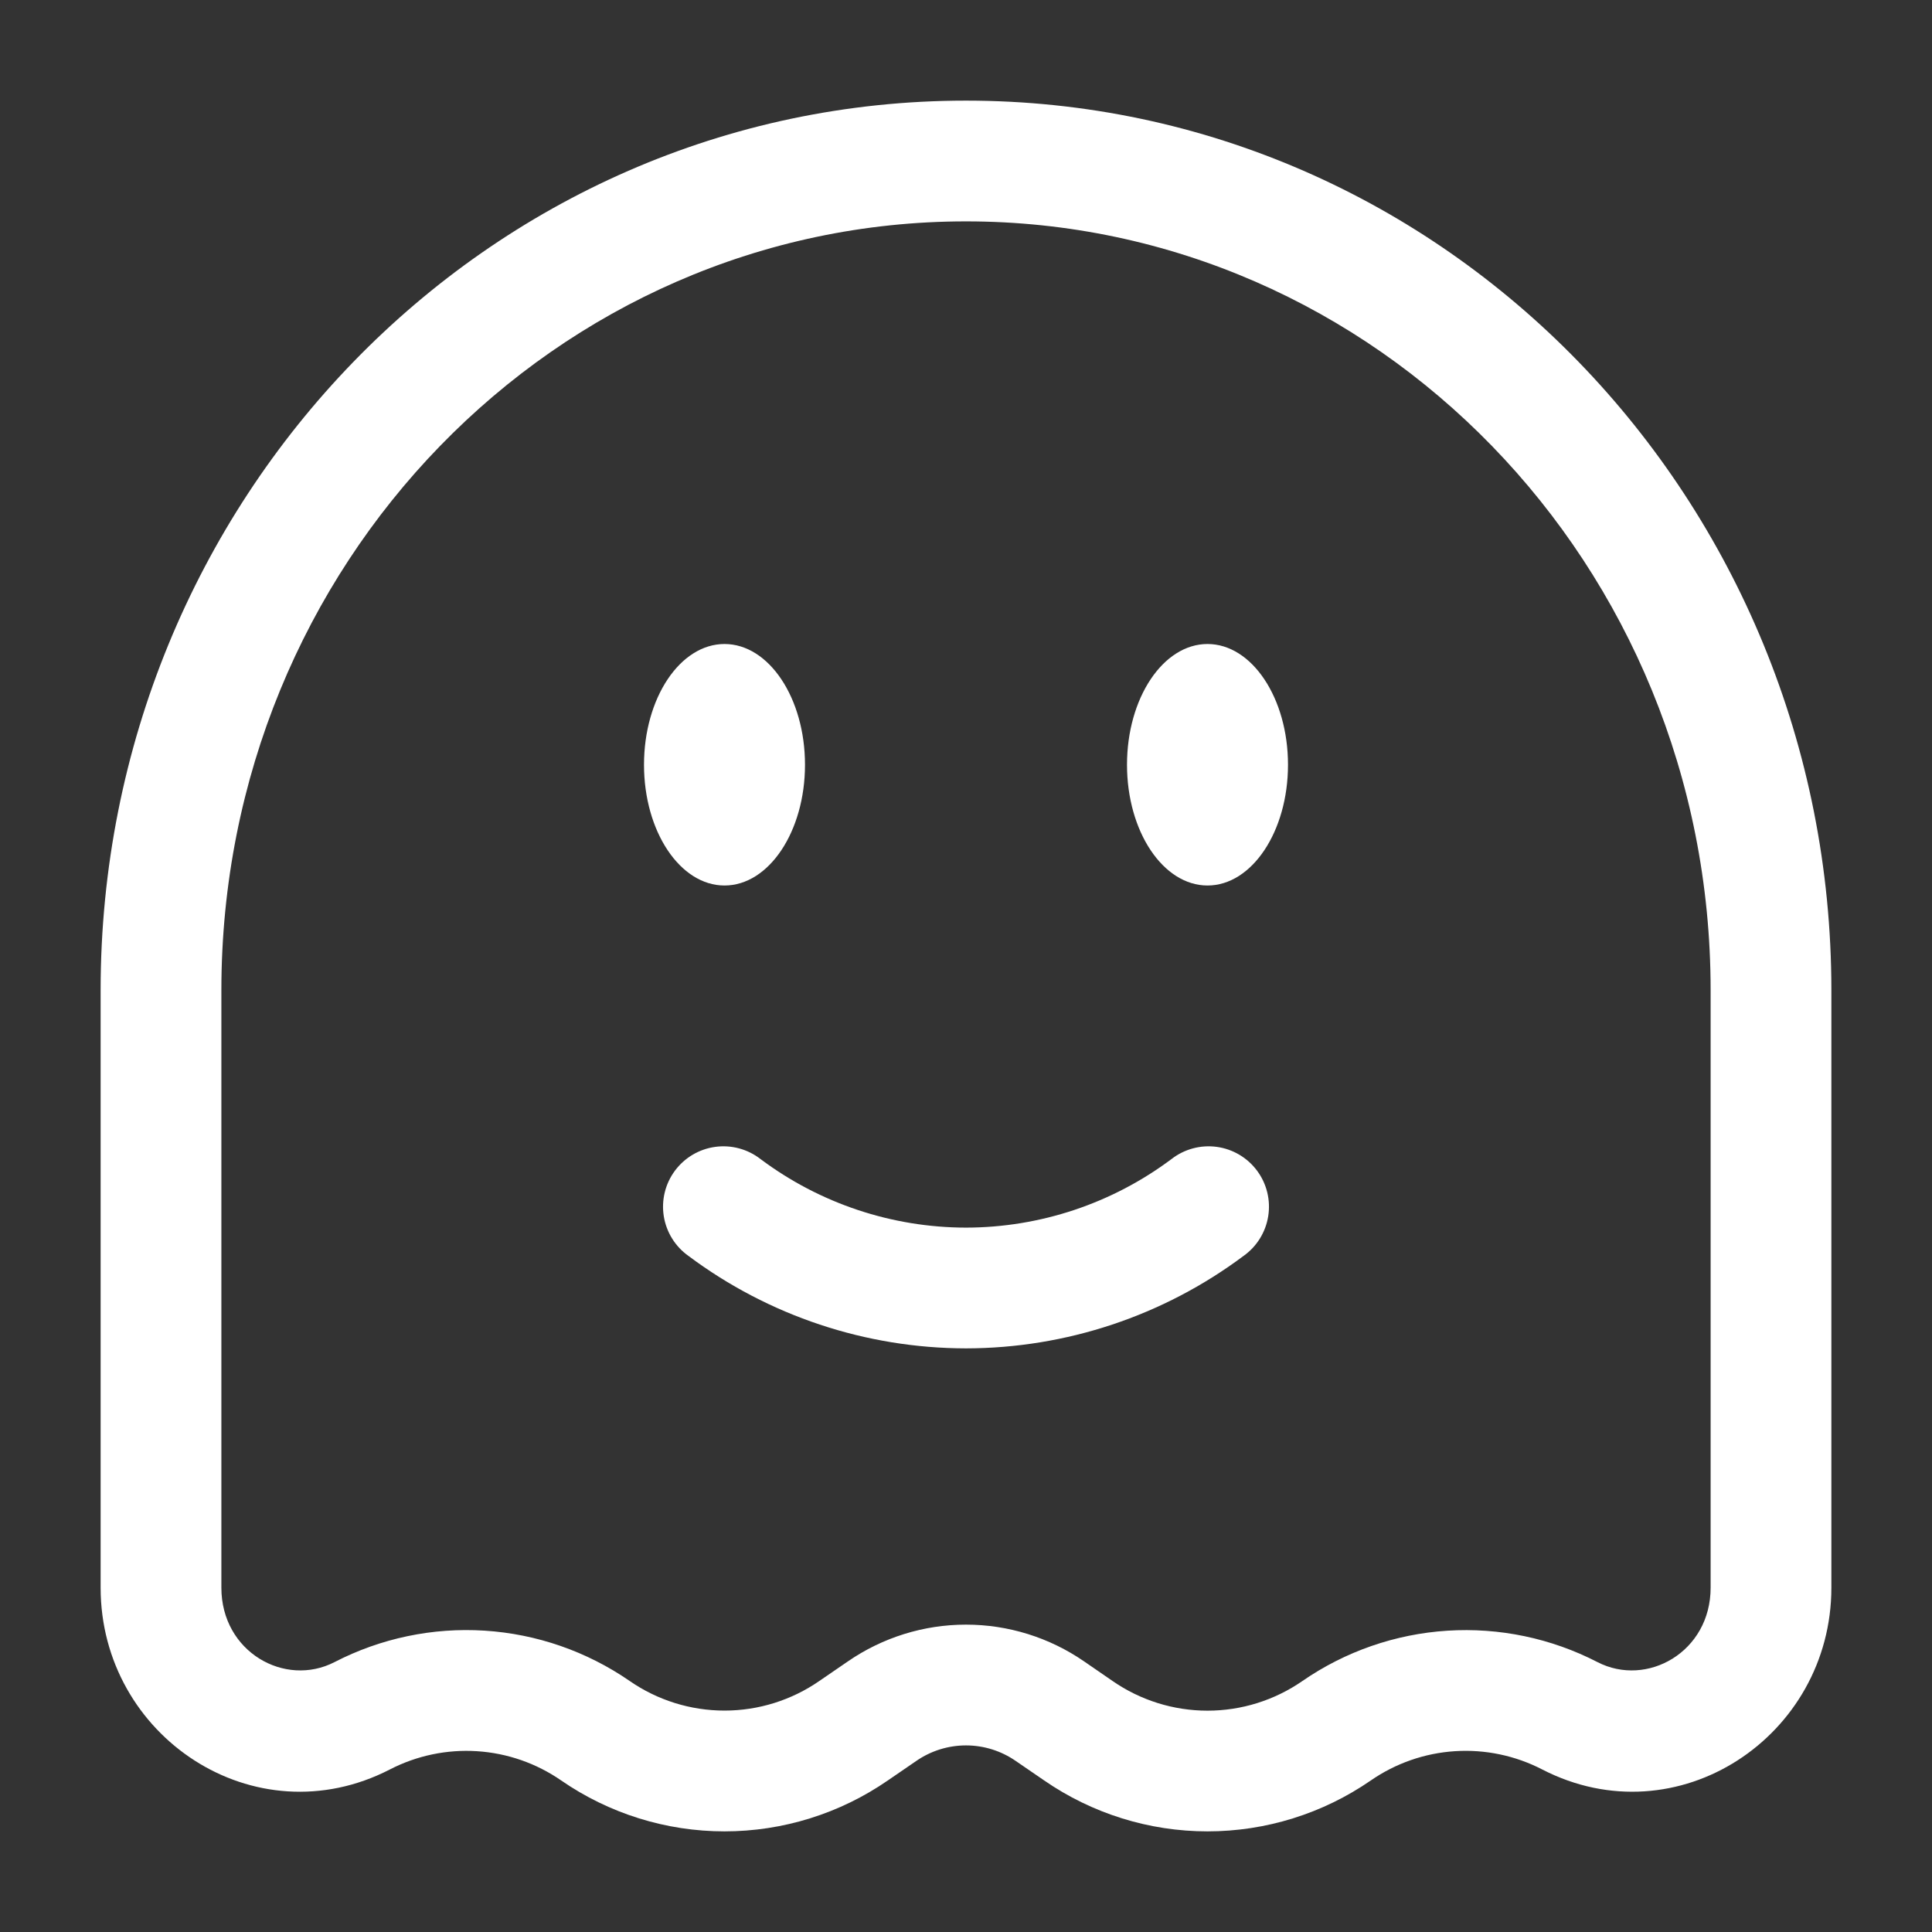 <svg
  width="100"
  height="100"
  viewBox="0 0 500 500"
  fill="none"
  xmlns="http://www.w3.org/2000/svg"
  style="overflow: visible; z-index: 6000"
>
  <rect x="0" y="0" width="500" height="500" fill="#333333" stroke="none"/>
  <path
    d="M208.333 197.917C208.333 215.167 199 229.167 187.5 229.167C176 229.167 166.667 215.167 166.667 197.917C166.667 180.667 176 166.667 187.5 166.667C199 166.667 208.333 180.667 208.333 197.917ZM312.5 229.167C324 229.167 333.333 215.167 333.333 197.917C333.333 180.667 324 166.667 312.5 166.667C301 166.667 291.667 180.667 291.667 197.917C291.667 215.167 301 229.167 312.5 229.167ZM196.813 299.958C195.17 298.68 193.288 297.743 191.278 297.202C189.268 296.661 187.17 296.527 185.107 296.808C183.045 297.089 181.059 297.779 179.267 298.838C177.475 299.897 175.913 301.303 174.672 302.975C173.431 304.646 172.536 306.548 172.041 308.57C171.545 310.592 171.459 312.692 171.786 314.748C172.114 316.804 172.849 318.773 173.948 320.541C175.047 322.309 176.489 323.839 178.188 325.042C198.925 340.539 224.112 348.927 250 348.958C275.888 348.927 301.075 340.539 321.813 325.042C323.511 323.839 324.953 322.309 326.052 320.541C327.151 318.773 327.886 316.804 328.214 314.748C328.541 312.692 328.455 310.592 327.959 308.57C327.464 306.548 326.569 304.646 325.328 302.975C324.087 301.303 322.525 299.897 320.733 298.838C318.941 297.779 316.955 297.089 314.893 296.808C312.83 296.527 310.732 296.661 308.722 297.202C306.712 297.743 304.83 298.68 303.188 299.958C287.835 311.454 269.179 317.68 250 317.708C230.821 317.68 212.165 311.454 196.813 299.958Z"
    fill="white"
  />
  <path
    fill-rule="evenodd"
    clip-rule="evenodd"
    d="M250 26.042C125.875 26.042 26.042 129.562 26.042 256.25V410.896C26.042 449.375 65.875 475.958 100.896 457.937C107.852 454.342 115.655 452.708 123.469 453.21C131.283 453.713 138.813 456.334 145.25 460.792C157.671 469.365 172.407 473.957 187.5 473.957C202.593 473.957 217.329 469.365 229.75 460.792L237.104 455.75C240.89 453.12 245.39 451.71 250 451.71C254.61 451.71 259.11 453.12 262.896 455.75L270.25 460.792C282.671 469.365 297.407 473.957 312.5 473.957C327.593 473.957 342.329 469.365 354.75 460.792C361.19 456.33 368.723 453.707 376.541 453.204C384.359 452.701 392.167 454.338 399.125 457.937C434.125 475.958 473.958 449.354 473.958 410.896V256.271C473.958 129.562 374.125 26.042 250 26.042ZM57.292 256.25C57.292 145.937 144 57.292 250 57.292C356 57.292 442.708 145.937 442.708 256.25V410.896C442.708 427.521 426.25 436.771 413.417 430.146C401.44 423.968 388.01 421.16 374.562 422.023C361.113 422.885 348.152 427.385 337.062 435.042C329.847 440.041 321.278 442.72 312.5 442.72C303.722 442.72 295.153 440.041 287.937 435.042L280.583 429.979C271.591 423.775 260.925 420.453 250 420.453C239.075 420.453 228.409 423.775 219.417 429.979L212.062 435.021C204.847 440.021 196.278 442.699 187.5 442.699C178.722 442.699 170.153 440.021 162.937 435.021C151.846 427.367 138.884 422.871 125.435 422.012C111.987 421.154 98.558 423.965 86.583 430.146C73.729 436.771 57.292 427.521 57.292 410.896V256.25Z"
    fill="white"
  />

  <!-- Animate movement from left to right -->
  <animateTransform
    attributeName="transform"
    type="translate"
    values="-50,0; 550,0; -50,0"
    dur="10s"
    repeatCount="indefinite"
  />

  <!-- Animate floating effect -->
  <animateTransform
    attributeName="transform"
    type="translate"
    values="0,0; 0,-10; 0,0; 0,10; 0,0"
    dur="5s"
    repeatCount="indefinite"
    additive="sum"
  />
</svg>
